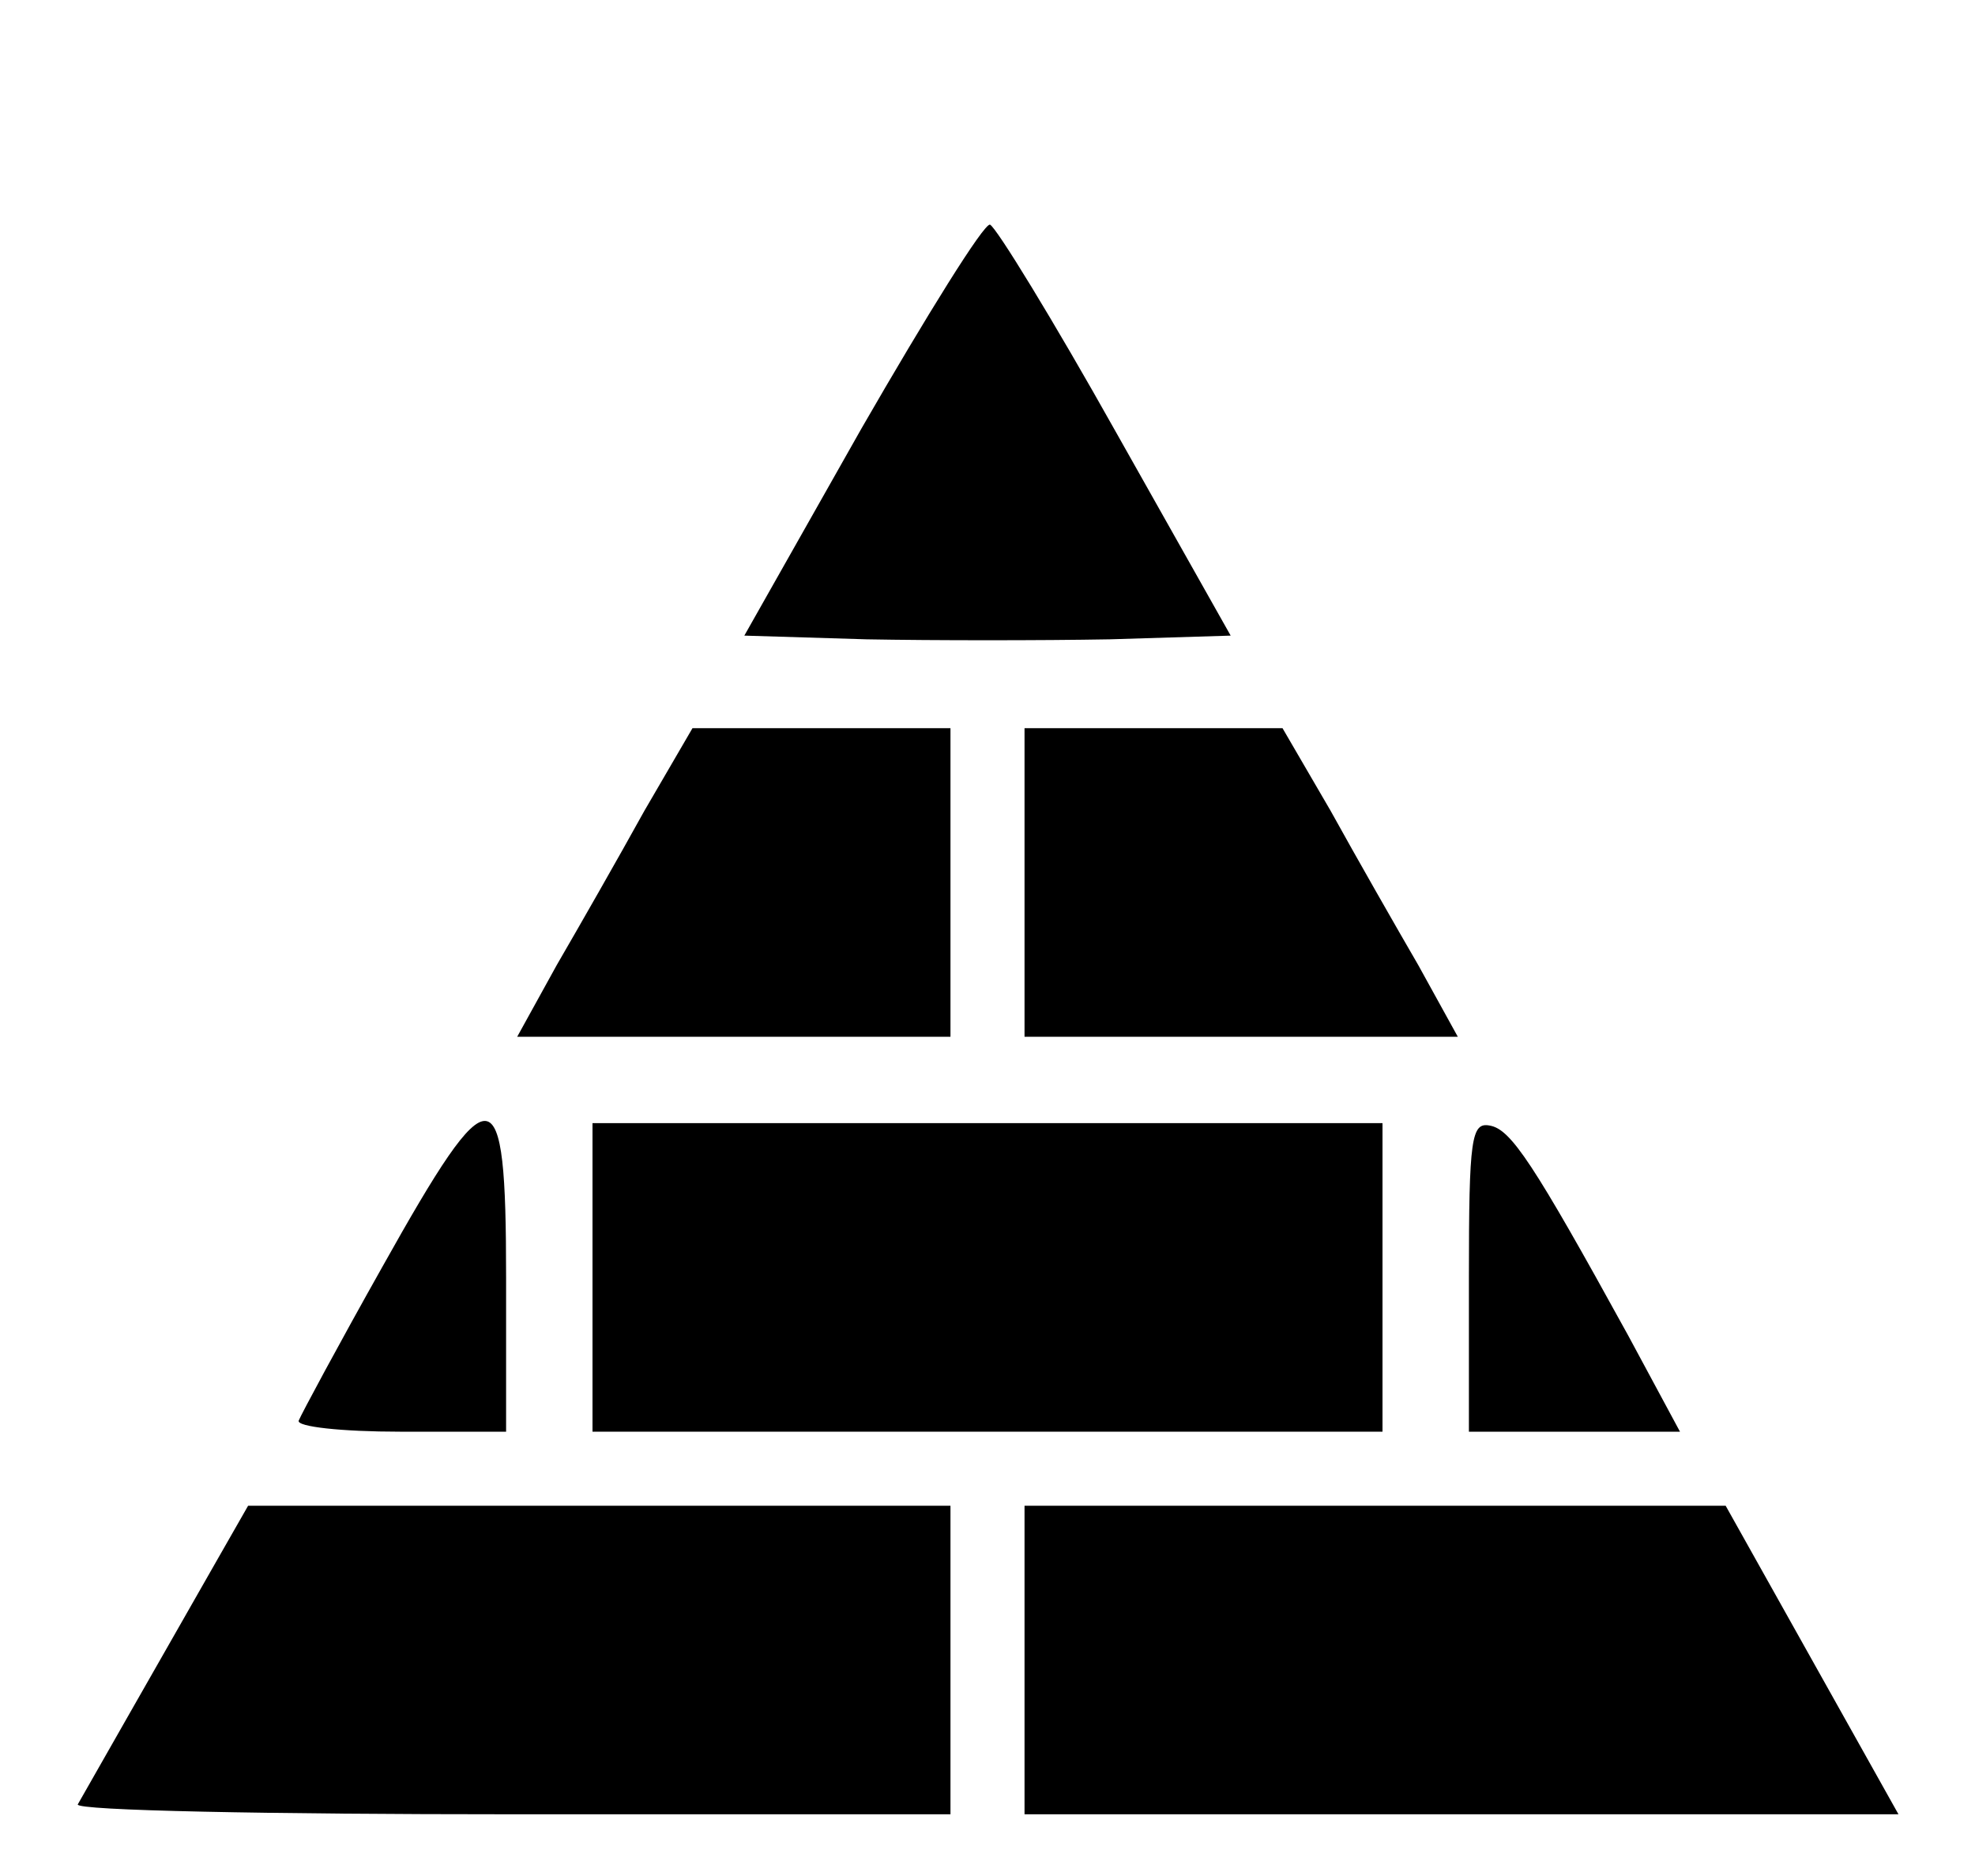 <?xml version="1.0" standalone="no"?>
<!DOCTYPE svg PUBLIC "-//W3C//DTD SVG 20010904//EN"
 "http://www.w3.org/TR/2001/REC-SVG-20010904/DTD/svg10.dtd">
<svg version="1.0" xmlns="http://www.w3.org/2000/svg"
 width="160pt" height="152pt" viewBox="0 0 160 152"
 preserveAspectRatio="xMidYMid meet">

<g transform="translate(0,152) scale(0.1,-0.1)"
fill="#000000" stroke="none">
<path d="M698 1173 l-95 -168 99 -3 c54 -1 142 -1 197 0 l98 3 -93 165 c-51
91 -97 166 -102 168 -5 1 -51 -73 -104 -165z"/>
<path d="M522 863 c-21 -38 -53 -94 -71 -125 l-32 -58 175 0 176 0 0 125 0
125 -105 0 -104 0 -39 -67z"/>
<path d="M830 805 l0 -125 176 0 175 0 -32 58 c-18 31 -50 87 -71 125 l-39 67
-104 0 -105 0 0 -125z"/>
<path d="M310 494 c-36 -64 -66 -120 -68 -125 -2 -5 35 -9 82 -9 l86 0 0 125
c0 167 -11 168 -100 9z"/>
<path d="M480 485 l0 -125 320 0 320 0 0 125 0 125 -320 0 -320 0 0 -125z"/>
<path d="M1190 486 l0 -126 86 0 85 0 -42 78 c-77 140 -95 167 -112 170 -15 3
-17 -10 -17 -122z"/>
<path d="M177 258 c-44 -77 -110 -193 -114 -200 -2 -5 156 -8 351 -8 l356 0 0
125 0 125 -285 0 -284 0 -24 -42z"/>
<path d="M830 175 l0 -125 354 0 354 0 -70 125 -70 125 -284 0 -284 0 0 -125z"/>
</g>
</svg>
